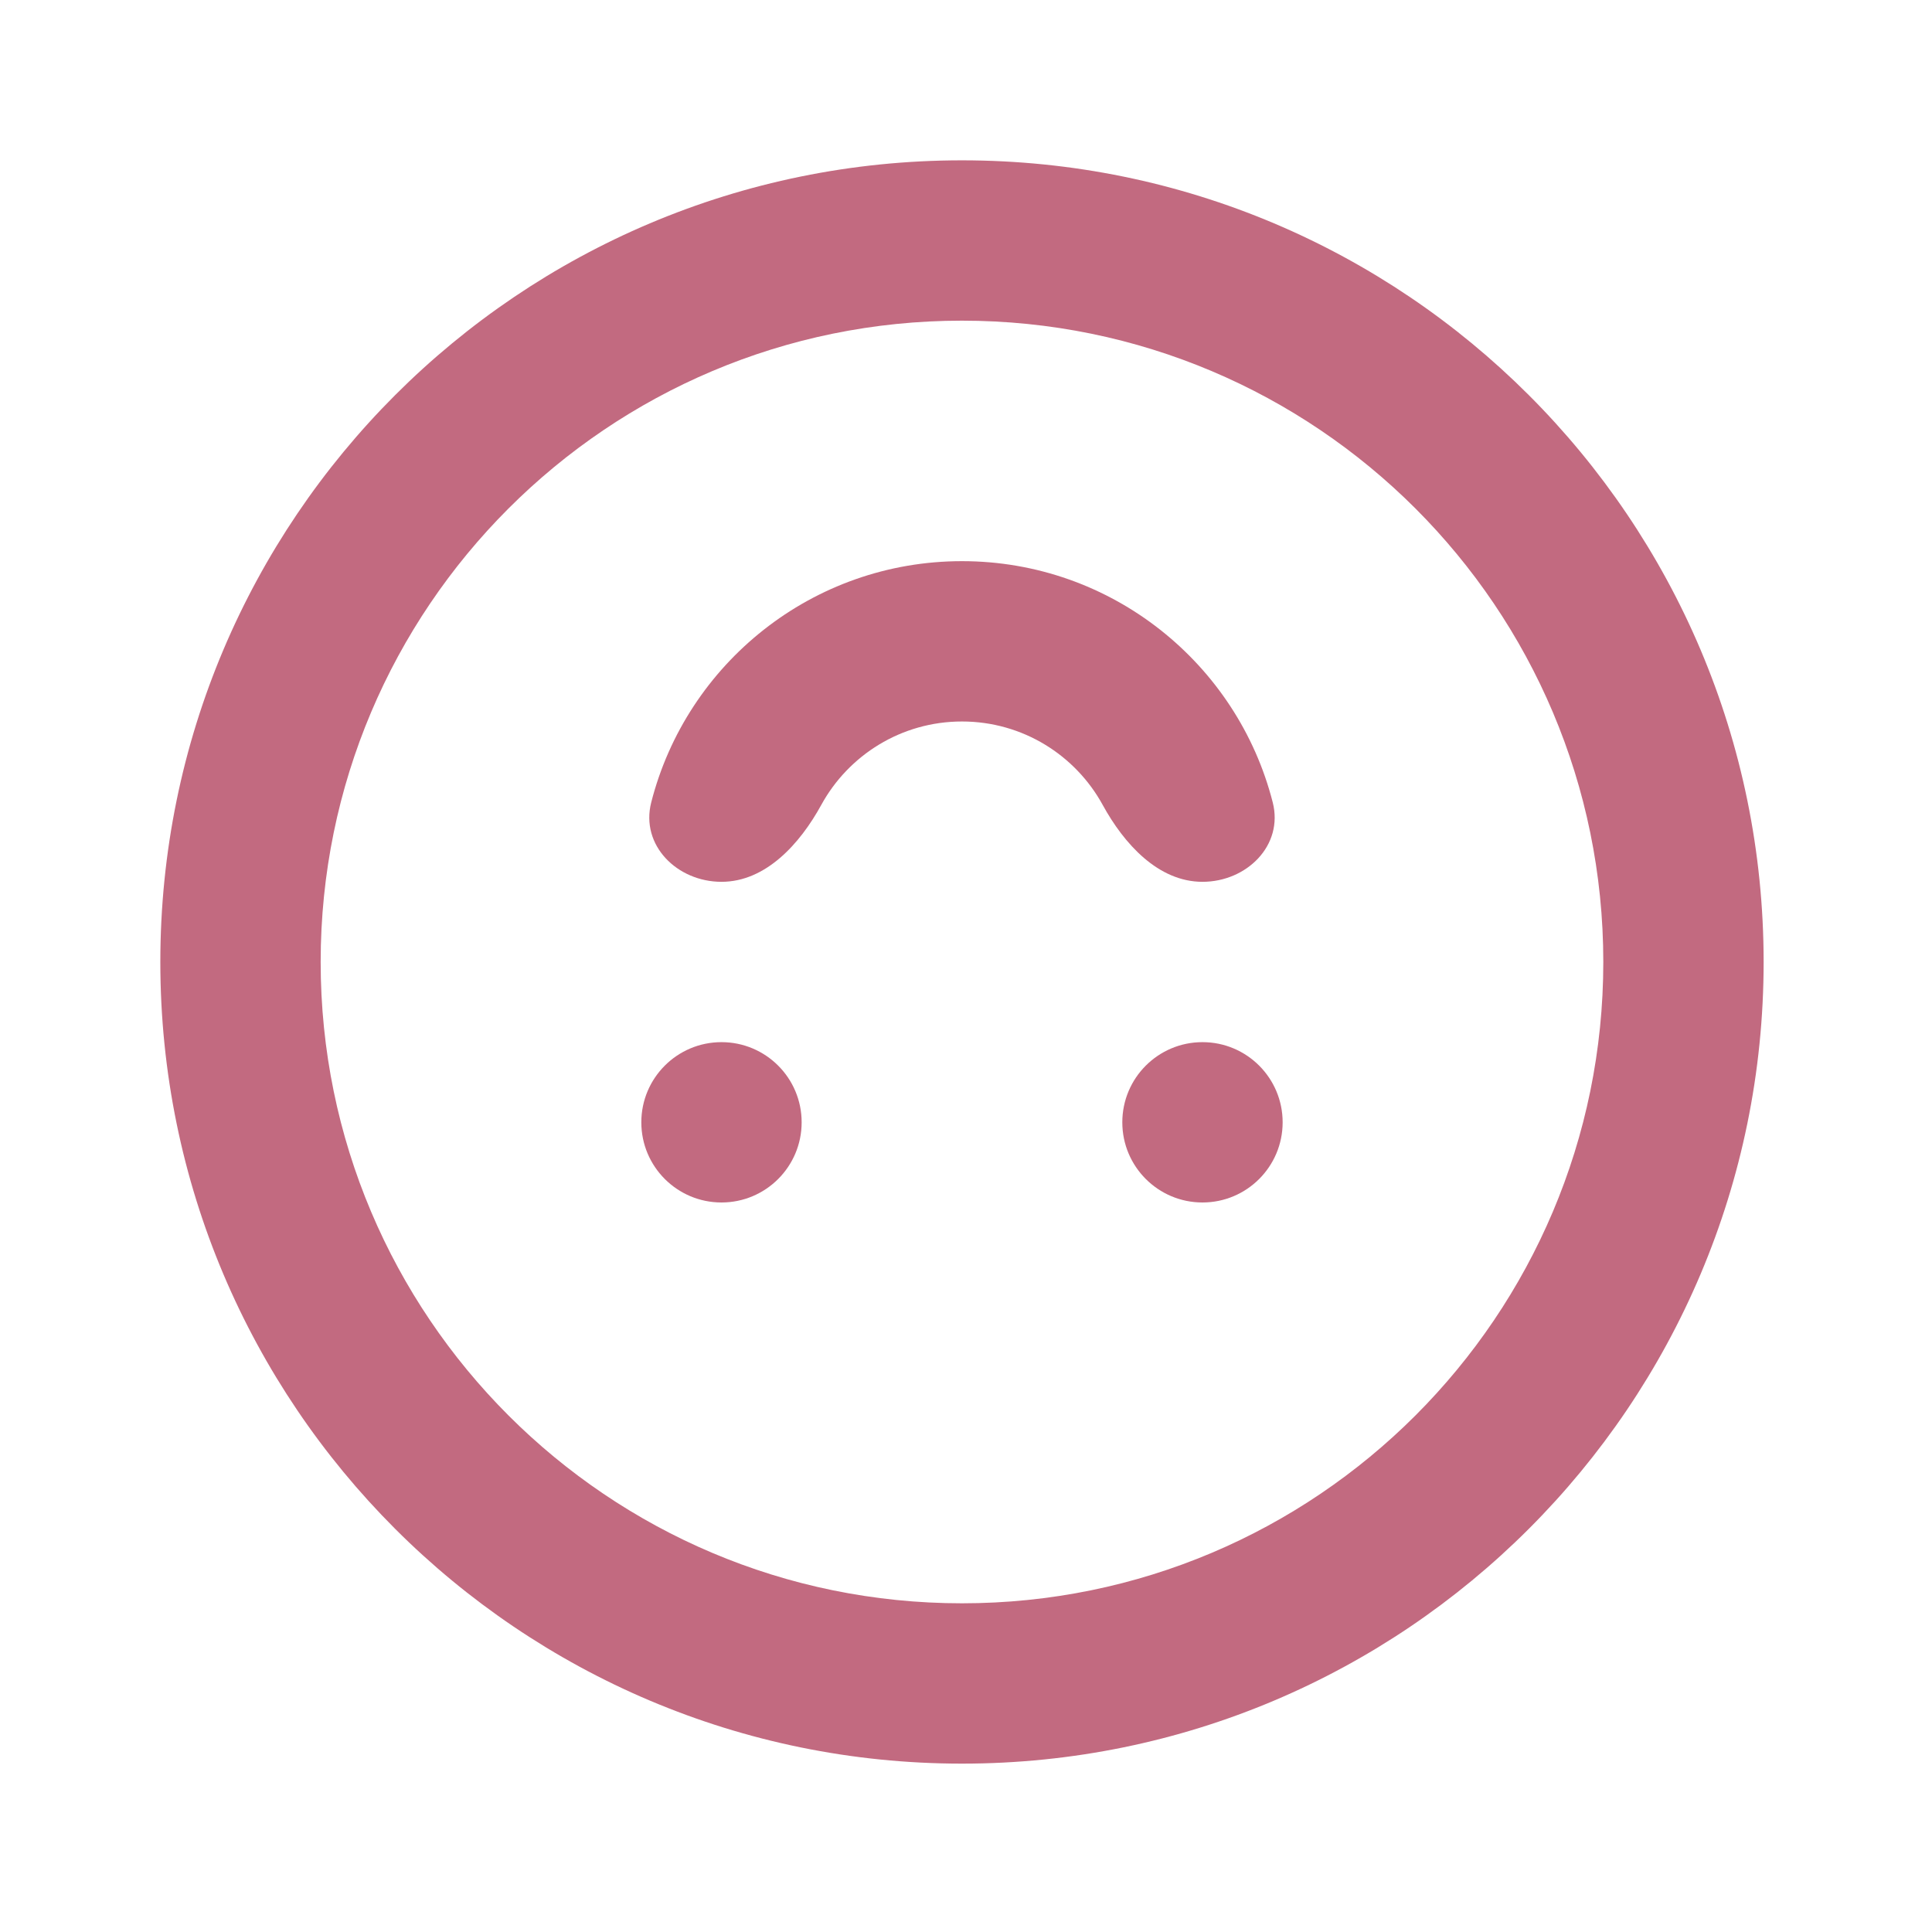 <svg width="75" height="75" viewBox="0 0 75 75" fill="none" xmlns="http://www.w3.org/2000/svg">
<path d="M49.408 31.151C49.832 32.817 48.398 34.232 46.68 34.232V34.232C44.961 34.232 43.632 32.755 42.807 31.248C41.75 29.317 39.7 28.008 37.344 28.008C34.988 28.008 32.938 29.317 31.881 31.248C31.055 32.755 29.727 34.232 28.008 34.232V34.232C26.289 34.232 24.856 32.817 25.28 31.151C26.651 25.767 31.532 21.784 37.344 21.784C43.155 21.784 48.037 25.767 49.408 31.151Z" fill="#c26a80"/>
<path d="M31.12 43.568C31.12 41.849 29.727 40.456 28.008 40.456C26.289 40.456 24.896 41.849 24.896 43.568C24.896 45.287 26.289 46.68 28.008 46.68C29.727 46.68 31.12 45.287 31.12 43.568Z" fill="#c26a80"/>
<path d="M46.68 40.456C48.399 40.456 49.792 41.849 49.792 43.568C49.792 45.287 48.399 46.68 46.68 46.68C44.961 46.68 43.568 45.287 43.568 43.568C43.568 41.849 44.961 40.456 46.68 40.456Z" fill="#c26a80"/>
<path fill-rule="evenodd" clip-rule="evenodd" d="M68.464 37.344C68.464 20.157 54.531 6.224 37.344 6.224C20.157 6.224 6.224 20.157 6.224 37.344C6.224 54.531 20.157 68.464 37.344 68.464C54.531 68.464 68.464 54.531 68.464 37.344ZM62.24 37.344C62.24 23.594 51.093 12.448 37.344 12.448C23.594 12.448 12.448 23.594 12.448 37.344C12.448 51.094 23.594 62.24 37.344 62.24C51.093 62.24 62.24 51.094 62.24 37.344Z" fill="#c26a80"/>
</svg>
